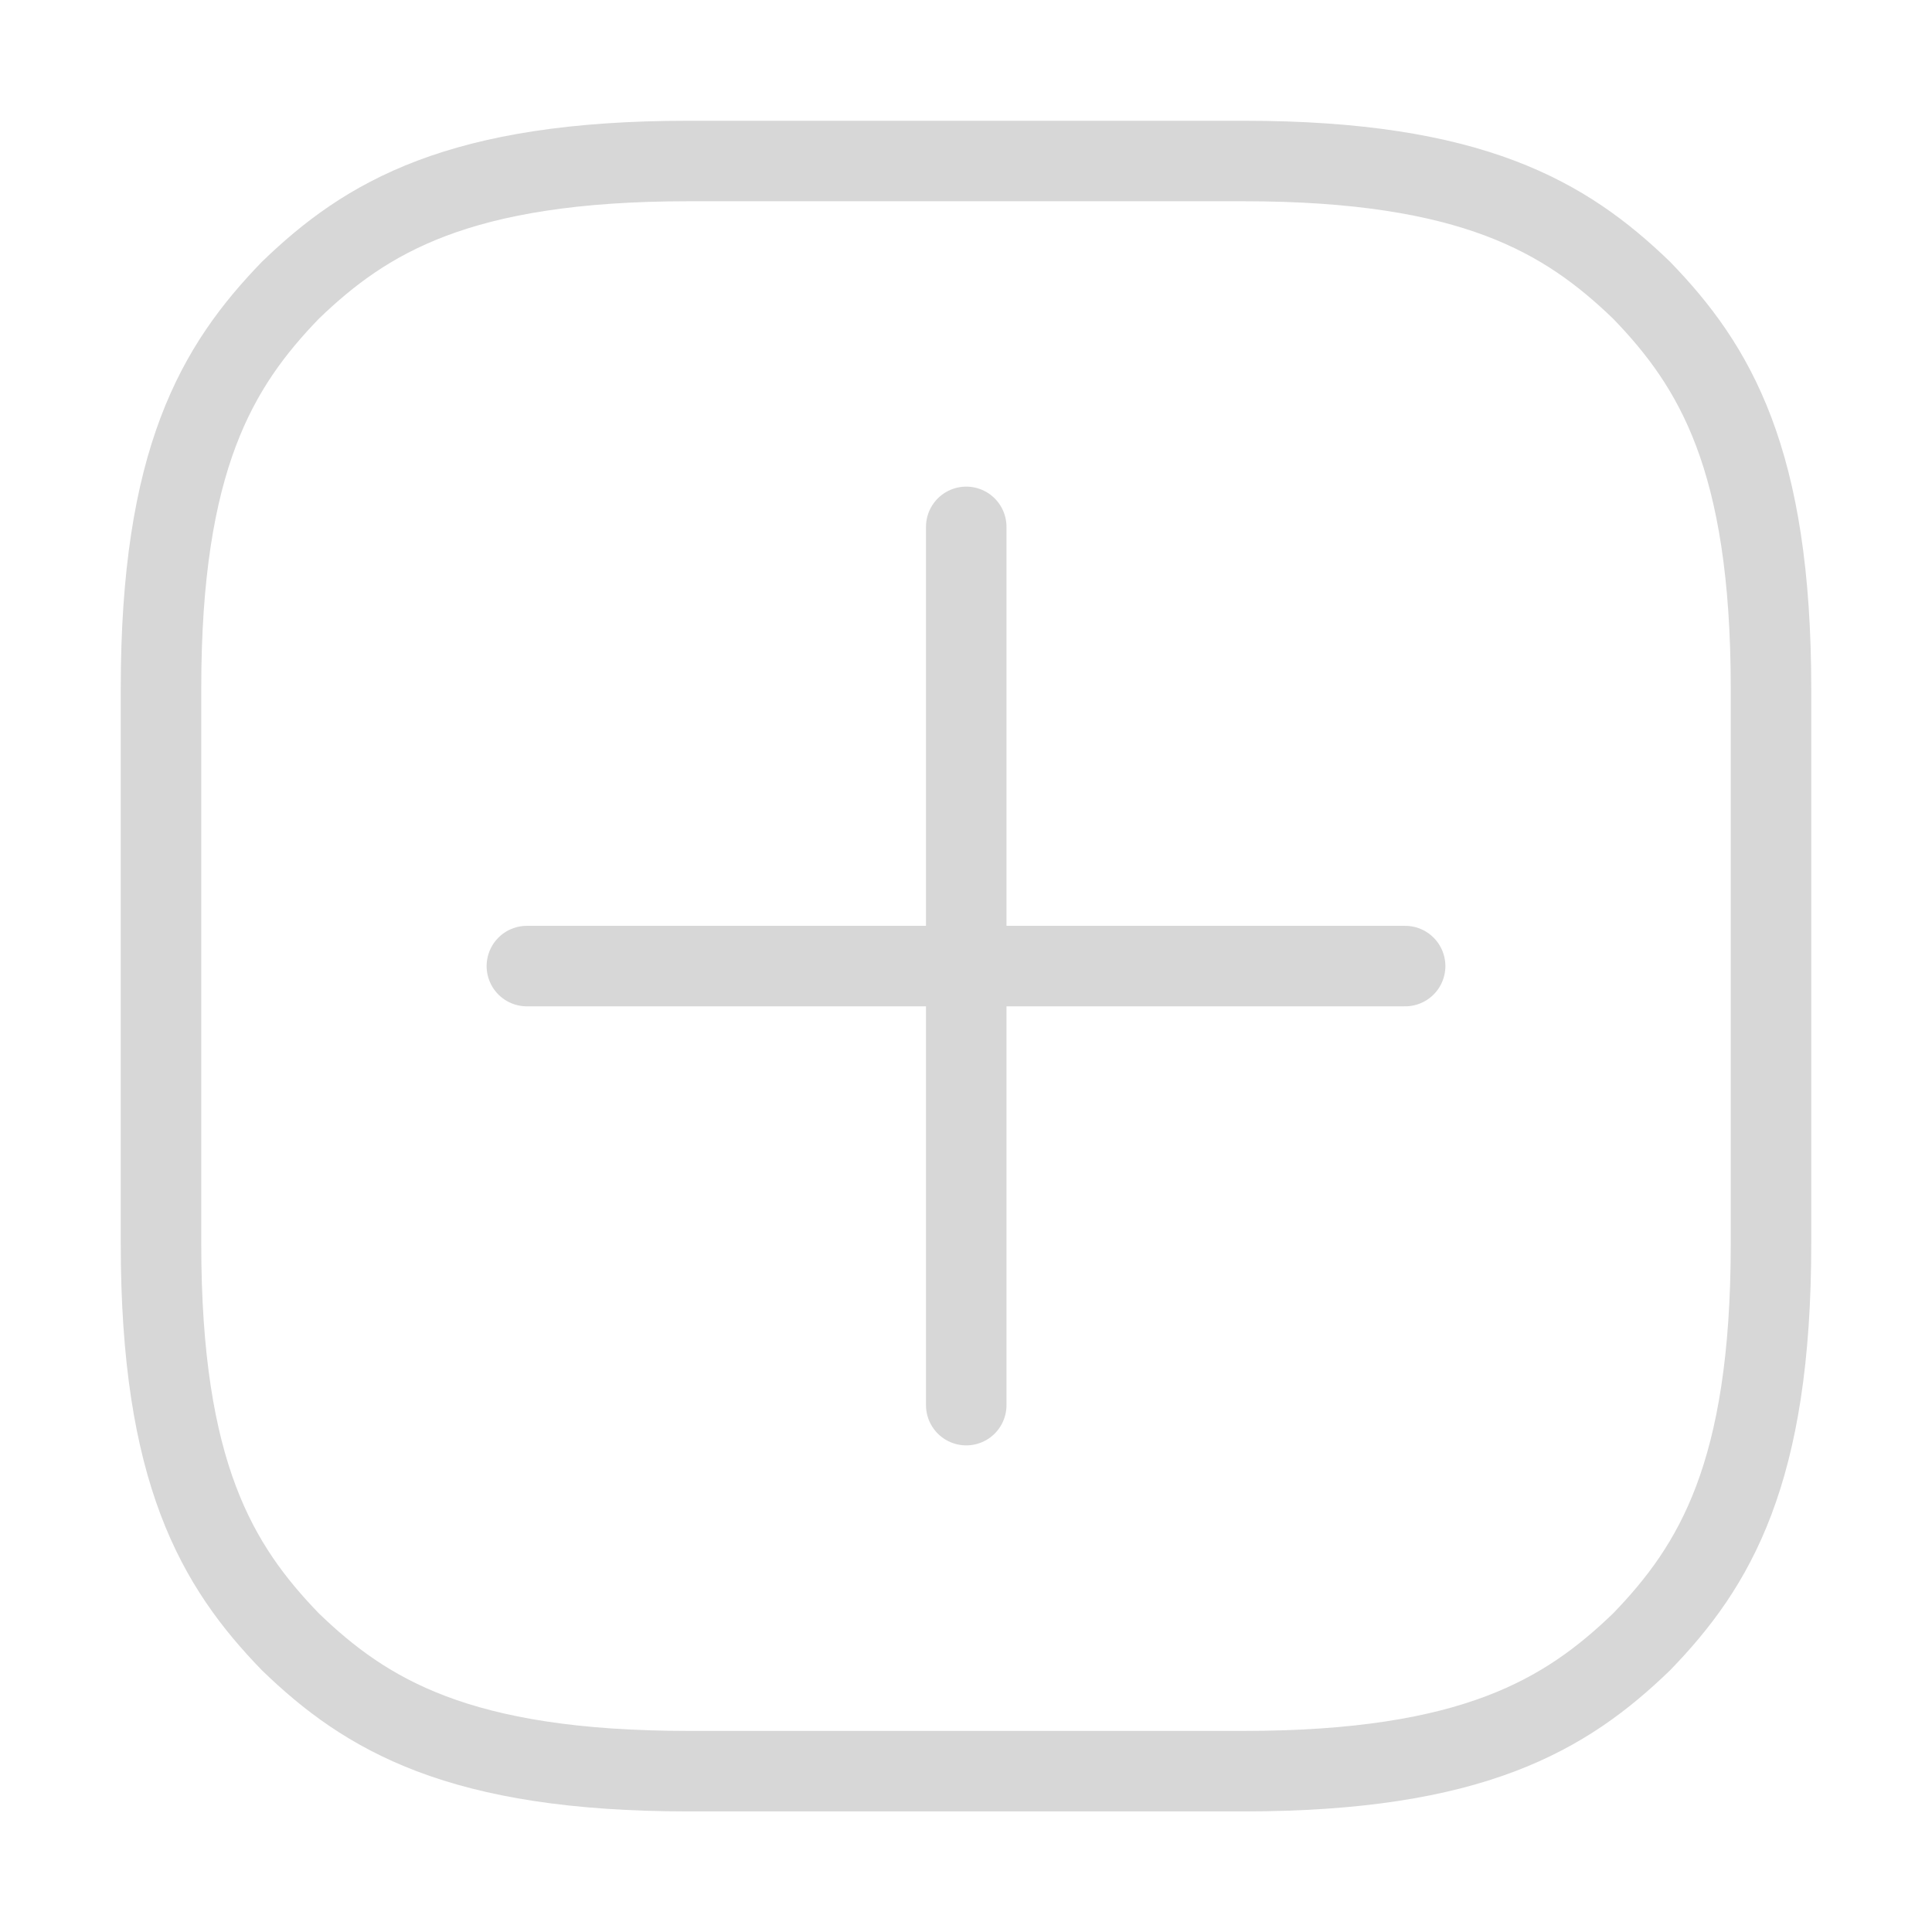 <svg width="24" height="24" viewBox="0 0 24 24" fill="none" xmlns="http://www.w3.org/2000/svg">
<path d="M2 12V15.45C2 18.299 2.698 19.455 3.606 20.394C4.546 21.303 5.704 22.002 8.552 22.002H15.448C18.296 22.002 19.454 21.302 20.394 20.394C21.302 19.455 22 18.3 22 15.45V8.552C22 5.703 21.302 4.546 20.394 3.607C19.454 2.7 18.296 2 15.448 2H8.552C5.704 2 4.546 2.699 3.606 3.607C2.698 4.547 2 5.703 2 8.552V12Z" stroke="#D7D7D7" stroke-linecap="round" stroke-linejoin="round"/>
<path d="M6.545 12.001H17.455" stroke="#D7D7D7" stroke-linecap="round" stroke-linejoin="round"/>
<path d="M12.003 6.545V17.455" stroke="#D7D7D7" stroke-linecap="round" stroke-linejoin="round"/>
</svg>
